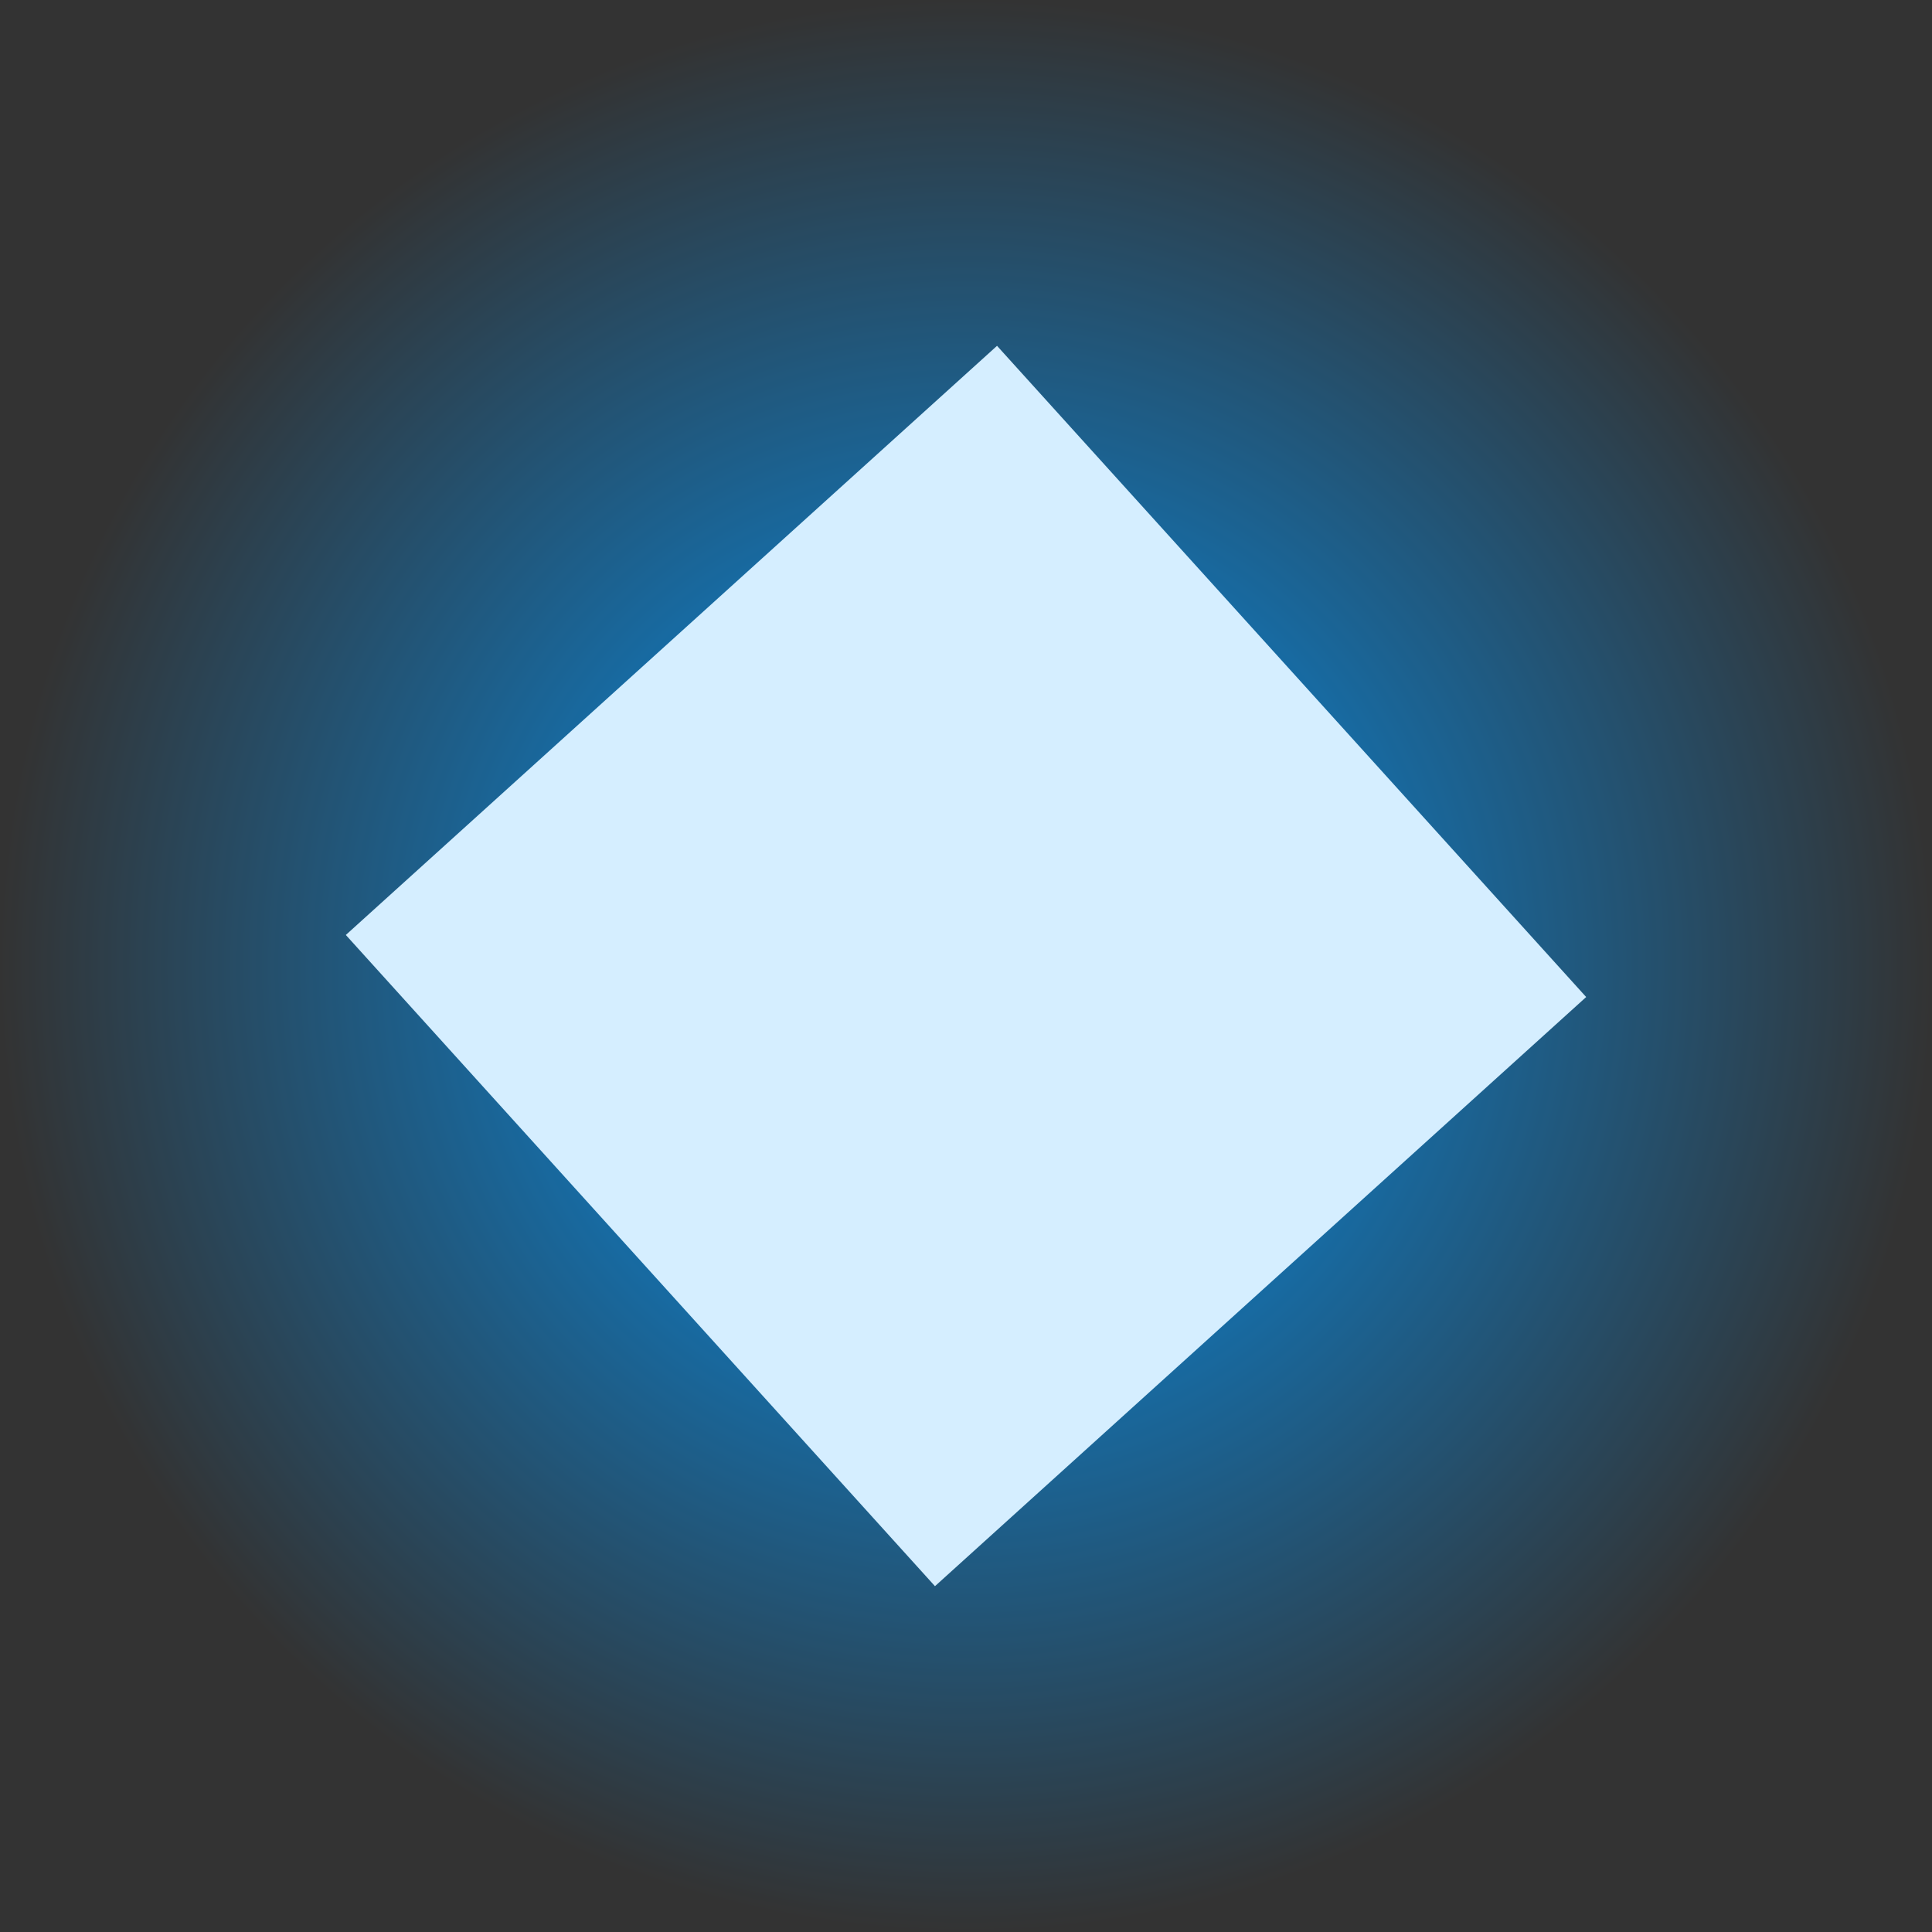 <svg version="1.1" xmlns="http://www.w3.org/2000/svg" xmlns:xlink="http://www.w3.org/1999/xlink" width="33" height="33" viewBox="0,0,33,33"><rect x="0" y="0" width="33" height="33" fill="#333333" stroke="none"/><defs><radialGradient cx="240" cy="180" r="16.5" gradientUnits="userSpaceOnUse" id="color-1"><stop offset="0" stop-color="#0099ff"/><stop offset="1" stop-color="#0099ff" stop-opacity="0"/></radialGradient></defs><g transform="translate(-223.5,-163.5)"><g data-paper-data="{&quot;isPaintingLayer&quot;:true}" fill-rule="nonzero" stroke="none" stroke-width="0" stroke-linecap="butt" stroke-linejoin="miter" stroke-miterlimit="10" stroke-dasharray="" stroke-dashoffset="0" style="mix-blend-mode: normal"><path d="M223.5,180c0,-9.113 7.387,-16.5 16.5,-16.5c9.113,0 16.5,7.387 16.5,16.5c0,9.113 -7.387,16.5 -16.5,16.5c-9.113,0 -16.5,-7.387 -16.5,-16.5z" fill="url(#color-1)"/><path d="M229.407,179.47l11.123,-10.063l10.063,11.123l-11.123,10.063z" fill="#d5eeff"/></g></g></svg>